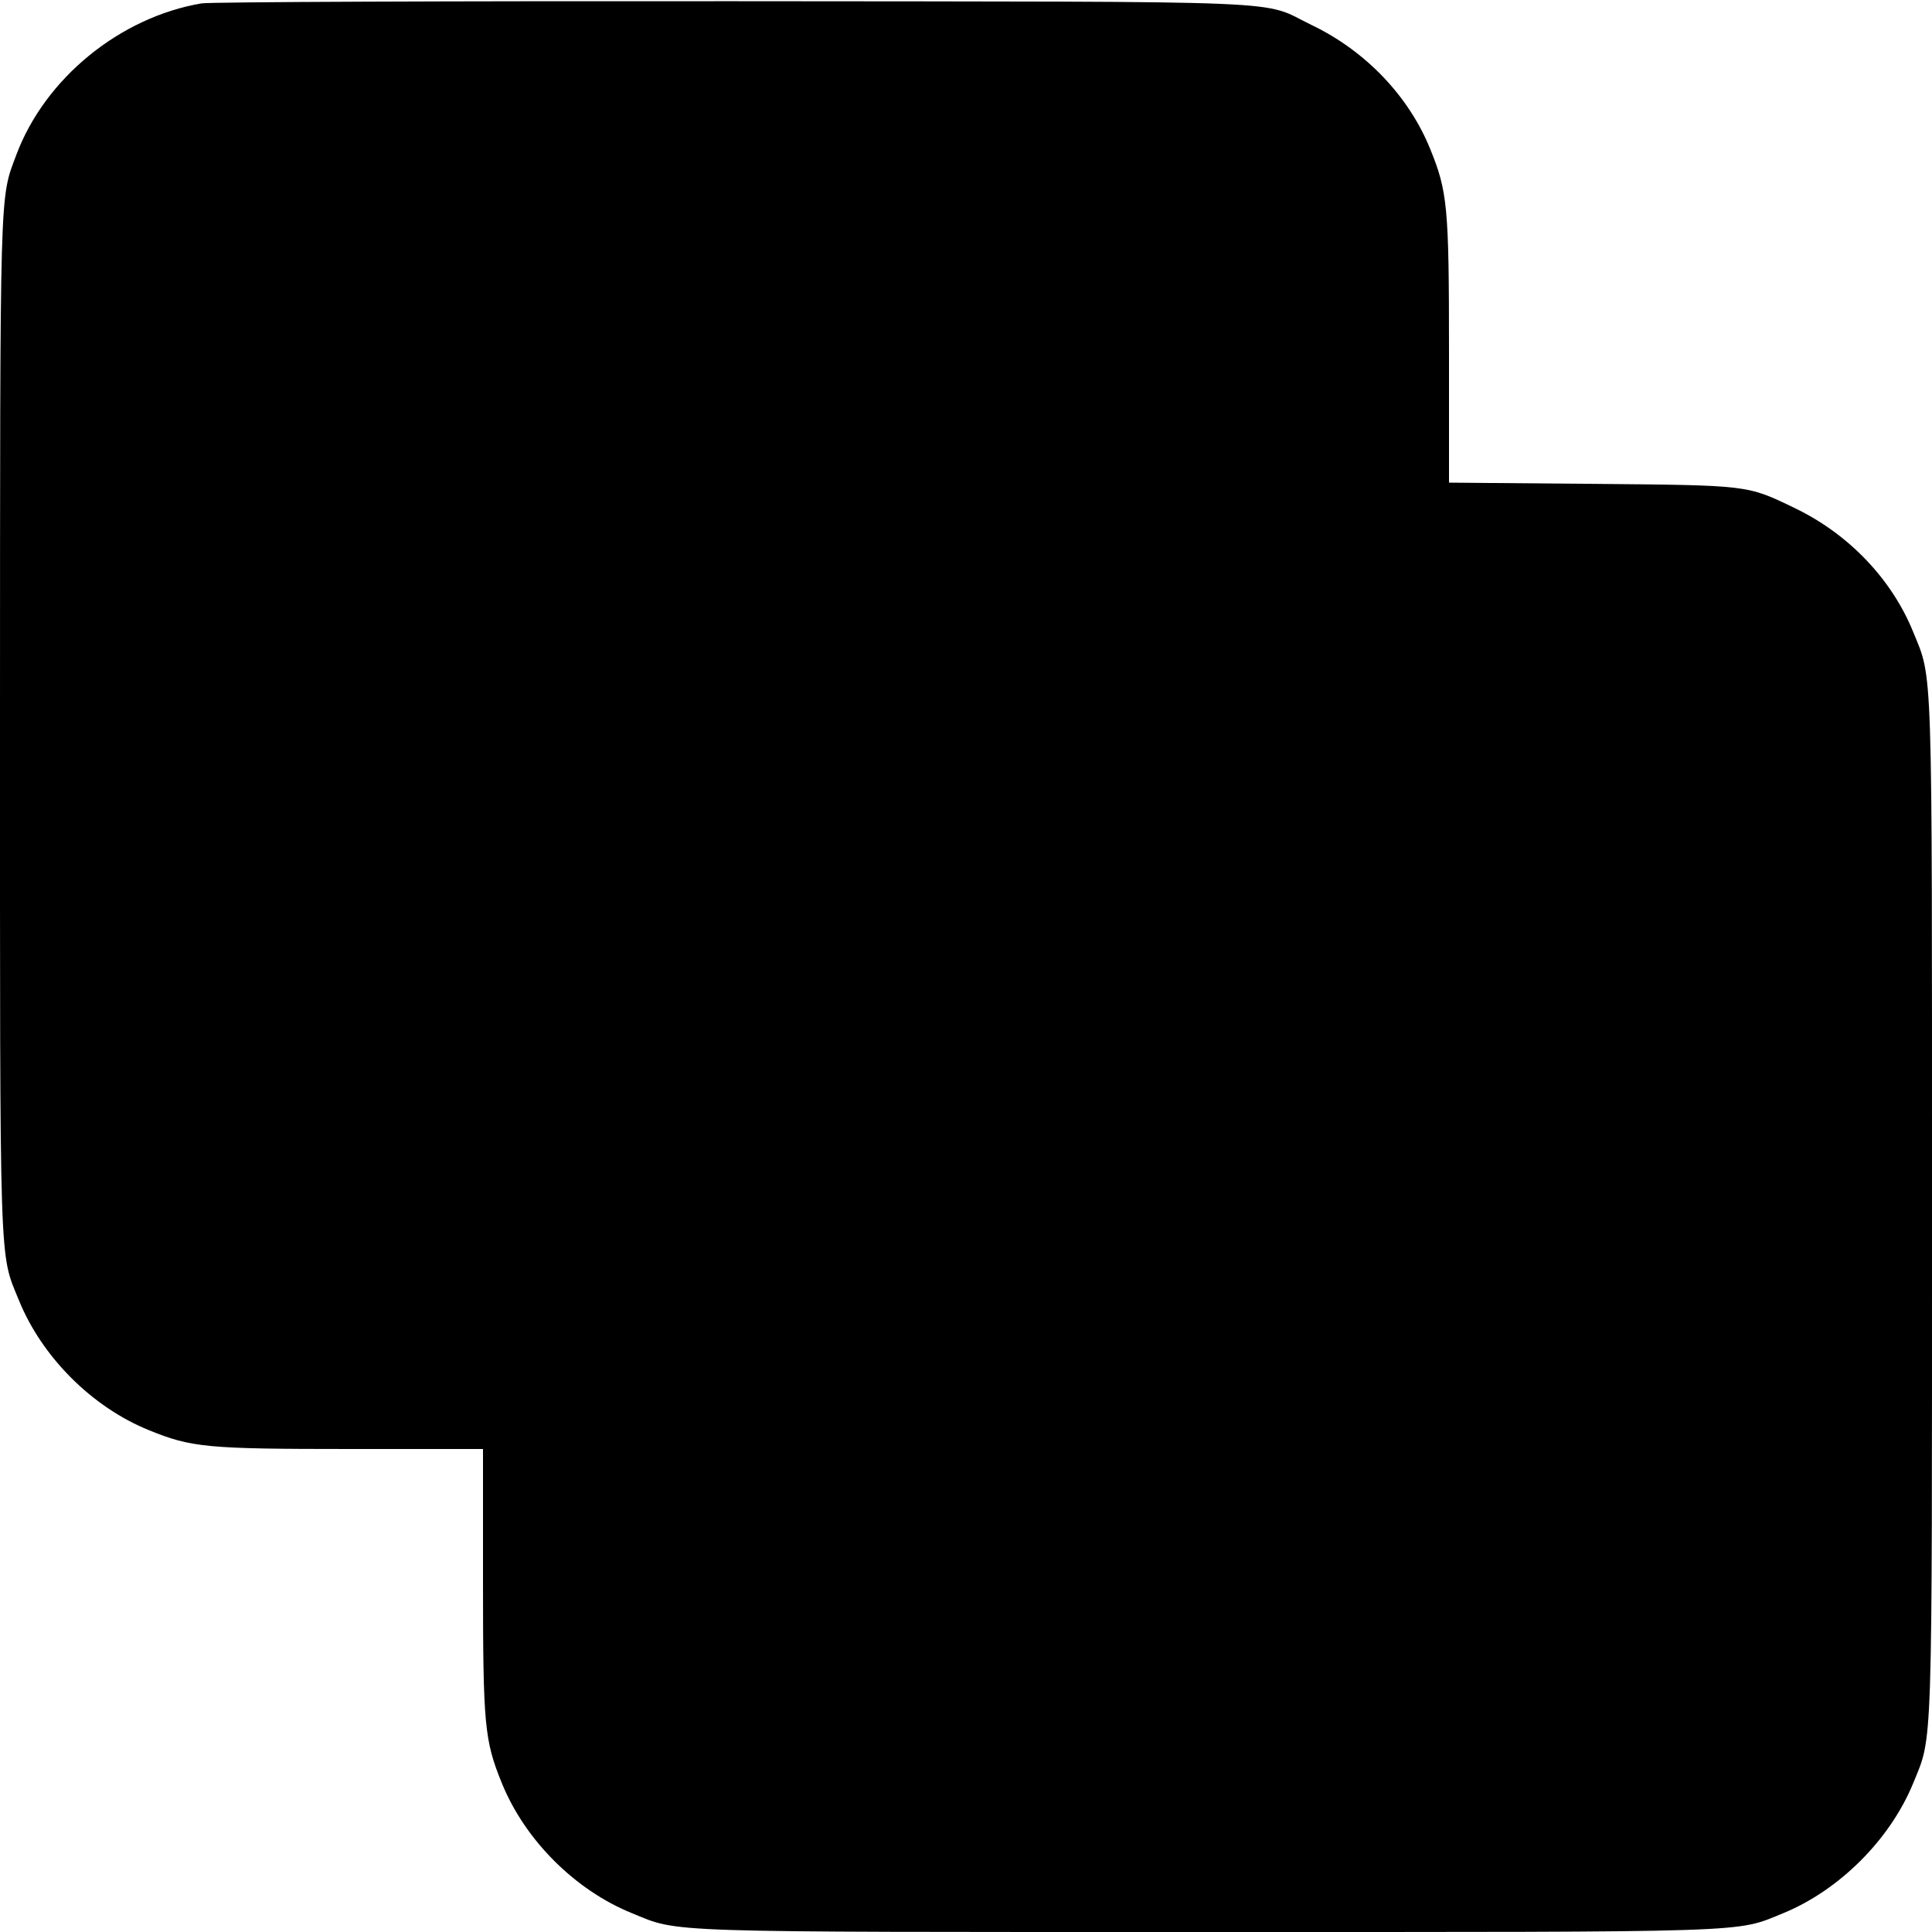 <svg width="16" height="16" fill="currentColor" xmlns="http://www.w3.org/2000/svg"><path d="M1.669 0.028 C 0.991 0.143,0.371 0.651,0.135 1.283 C -0.004 1.654,0.001 1.489,0.000 5.994 C -0.000 10.586,-0.007 10.367,0.156 10.767 C 0.347 11.238,0.762 11.653,1.233 11.844 C 1.587 11.988,1.712 12.000,2.906 12.000 L 4.000 12.000 4.000 13.094 C 4.000 14.288,4.012 14.413,4.156 14.767 C 4.347 15.238,4.762 15.653,5.233 15.844 C 5.633 16.007,5.415 16.000,10.000 16.000 C 14.584 16.000,14.367 16.007,14.766 15.845 C 15.233 15.654,15.654 15.233,15.845 14.766 C 16.007 14.367,16.000 14.584,16.000 10.000 C 16.000 5.415,16.007 5.633,15.844 5.233 C 15.666 4.795,15.309 4.422,14.864 4.208 C 14.464 4.015,14.490 4.019,13.180 4.007 L 12.000 3.997 12.000 2.904 C 12.000 1.712,11.988 1.587,11.844 1.233 C 11.666 0.795,11.309 0.422,10.864 0.208 C 10.426 -0.003,10.861 0.015,6.080 0.010 C 3.726 0.008,1.741 0.016,1.669 0.028 " stroke="none" fill-rule="evenodd"></path></svg>